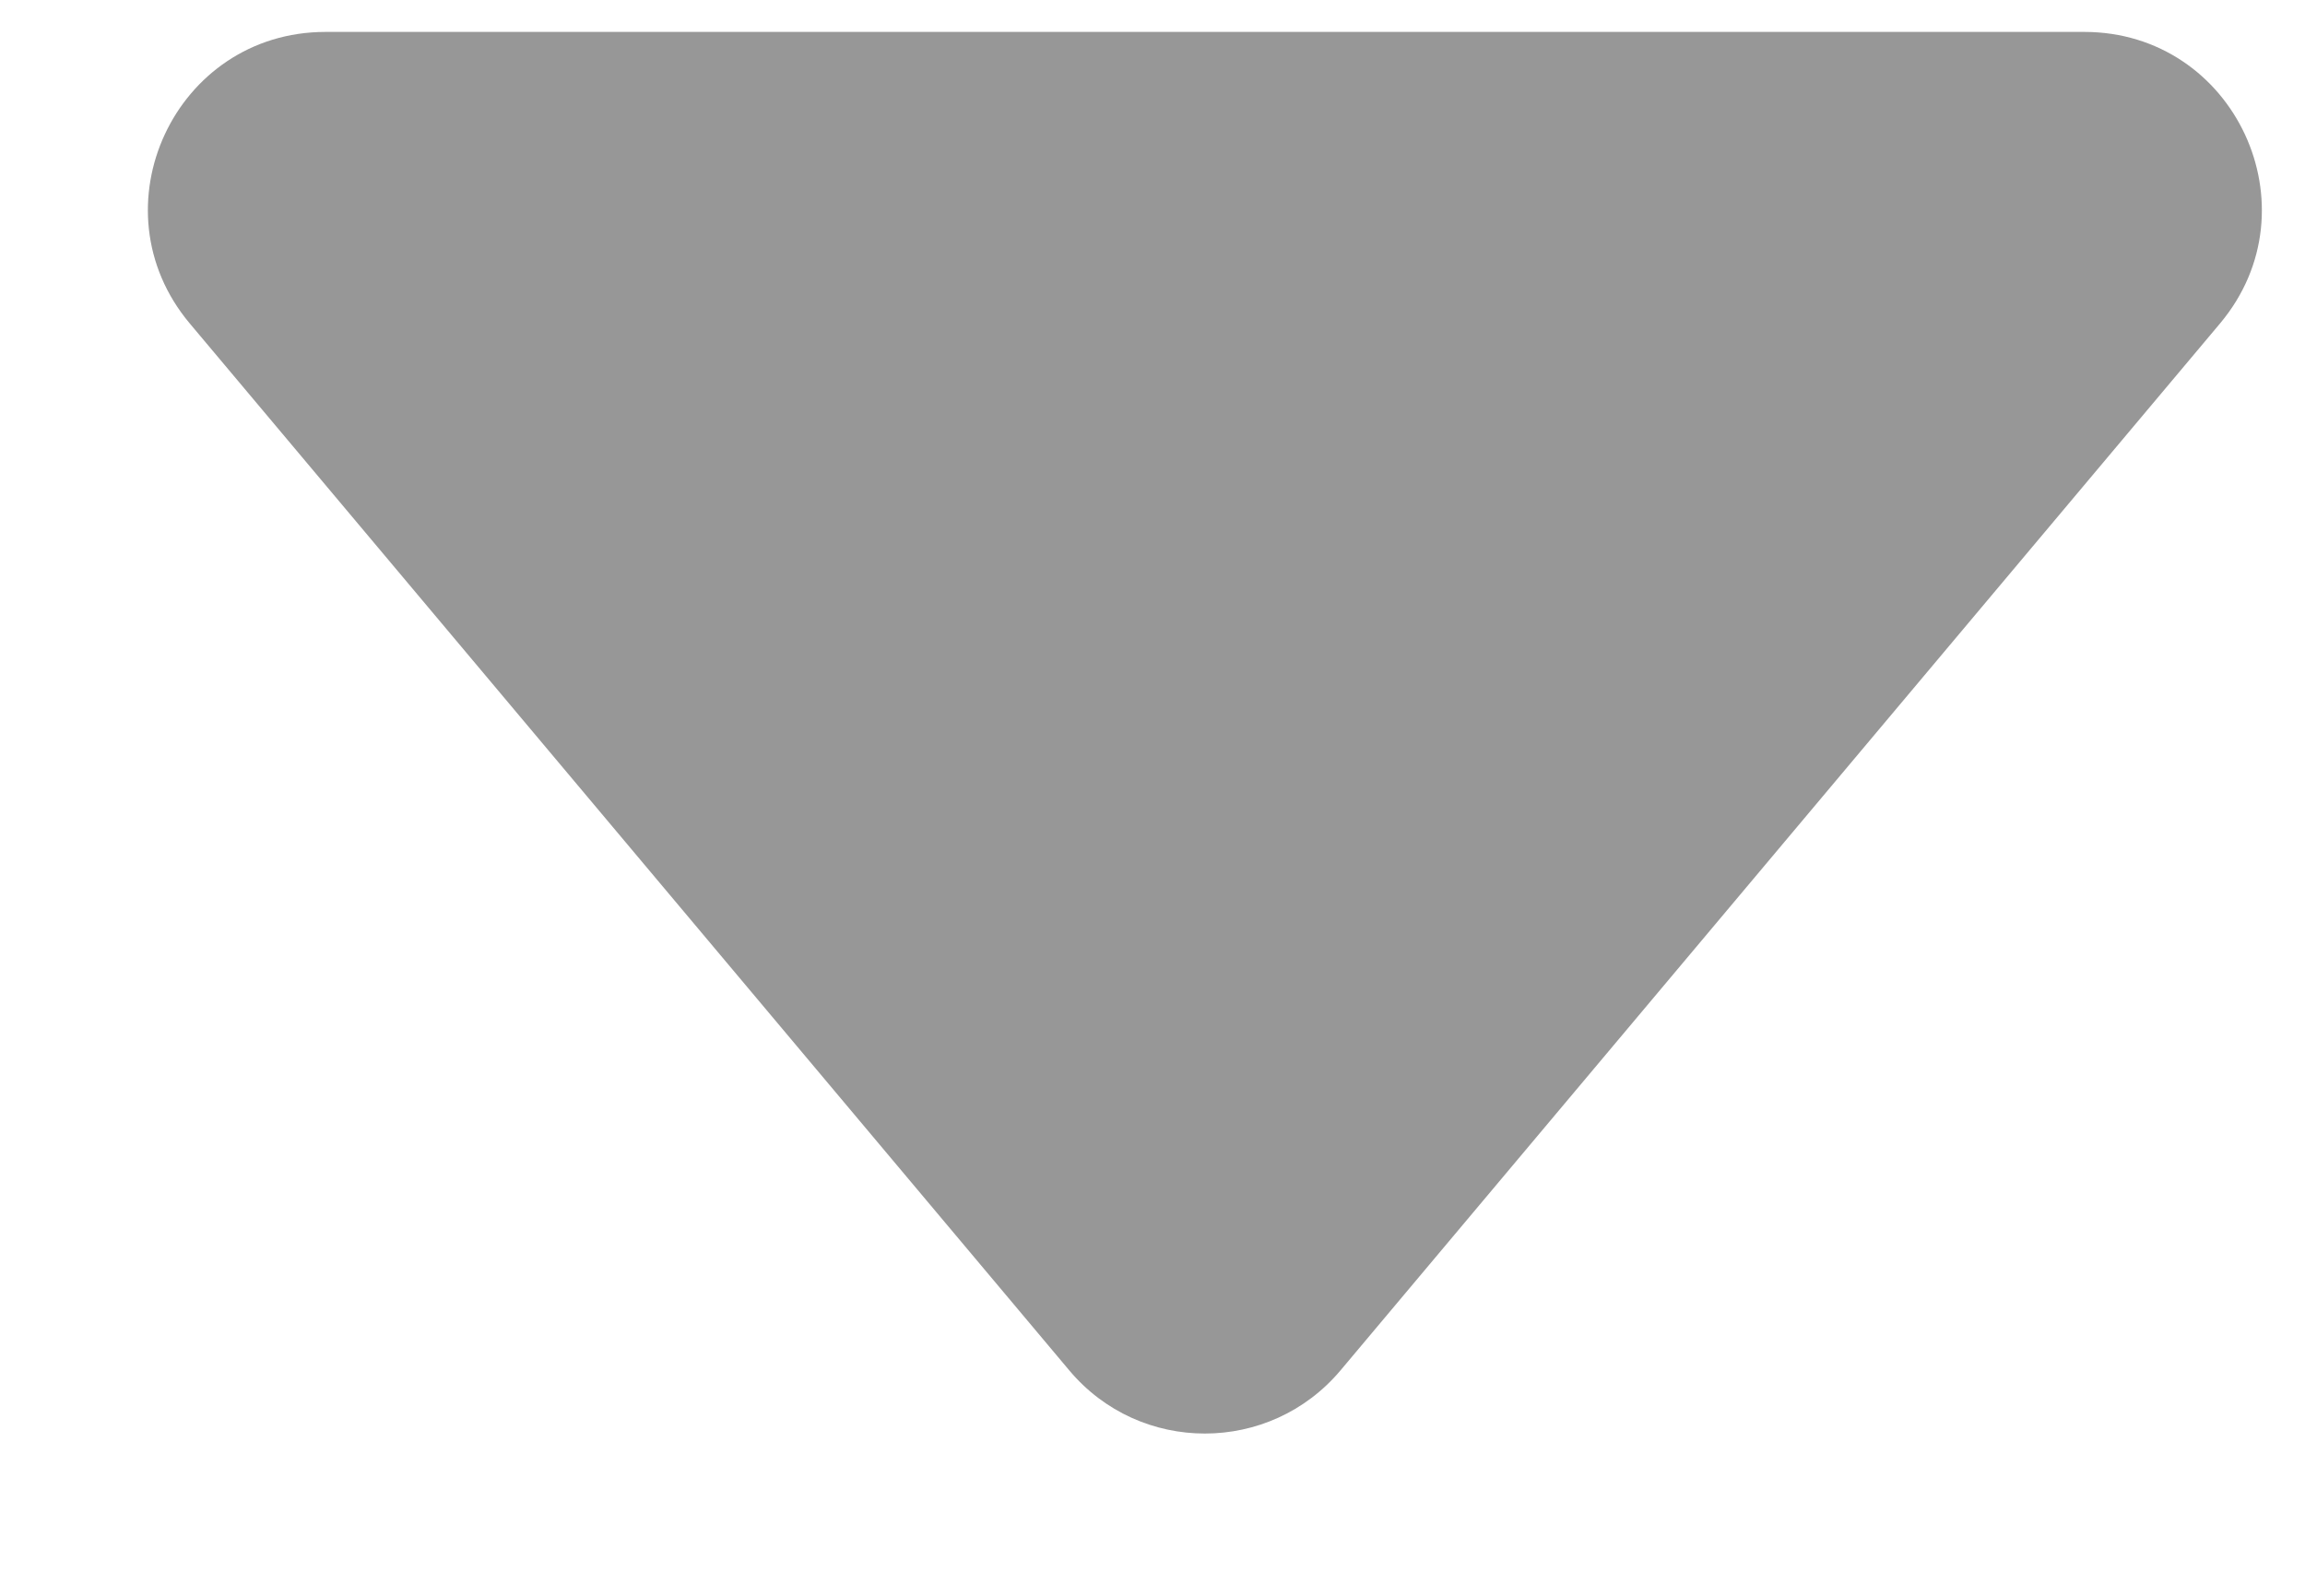 <svg width="13" height="9" viewBox="0 0 13 9" fill="none" xmlns="http://www.w3.org/2000/svg">
<path id="Polygon 14" d="M6.03 7.728C6.429 8.204 7.161 8.204 7.561 7.728L12.521 1.824C13.067 1.173 12.604 0.18 11.755 0.18H1.836C0.986 0.18 0.524 1.173 1.07 1.824L6.03 7.728Z" fill="#979797"/>
</svg>
